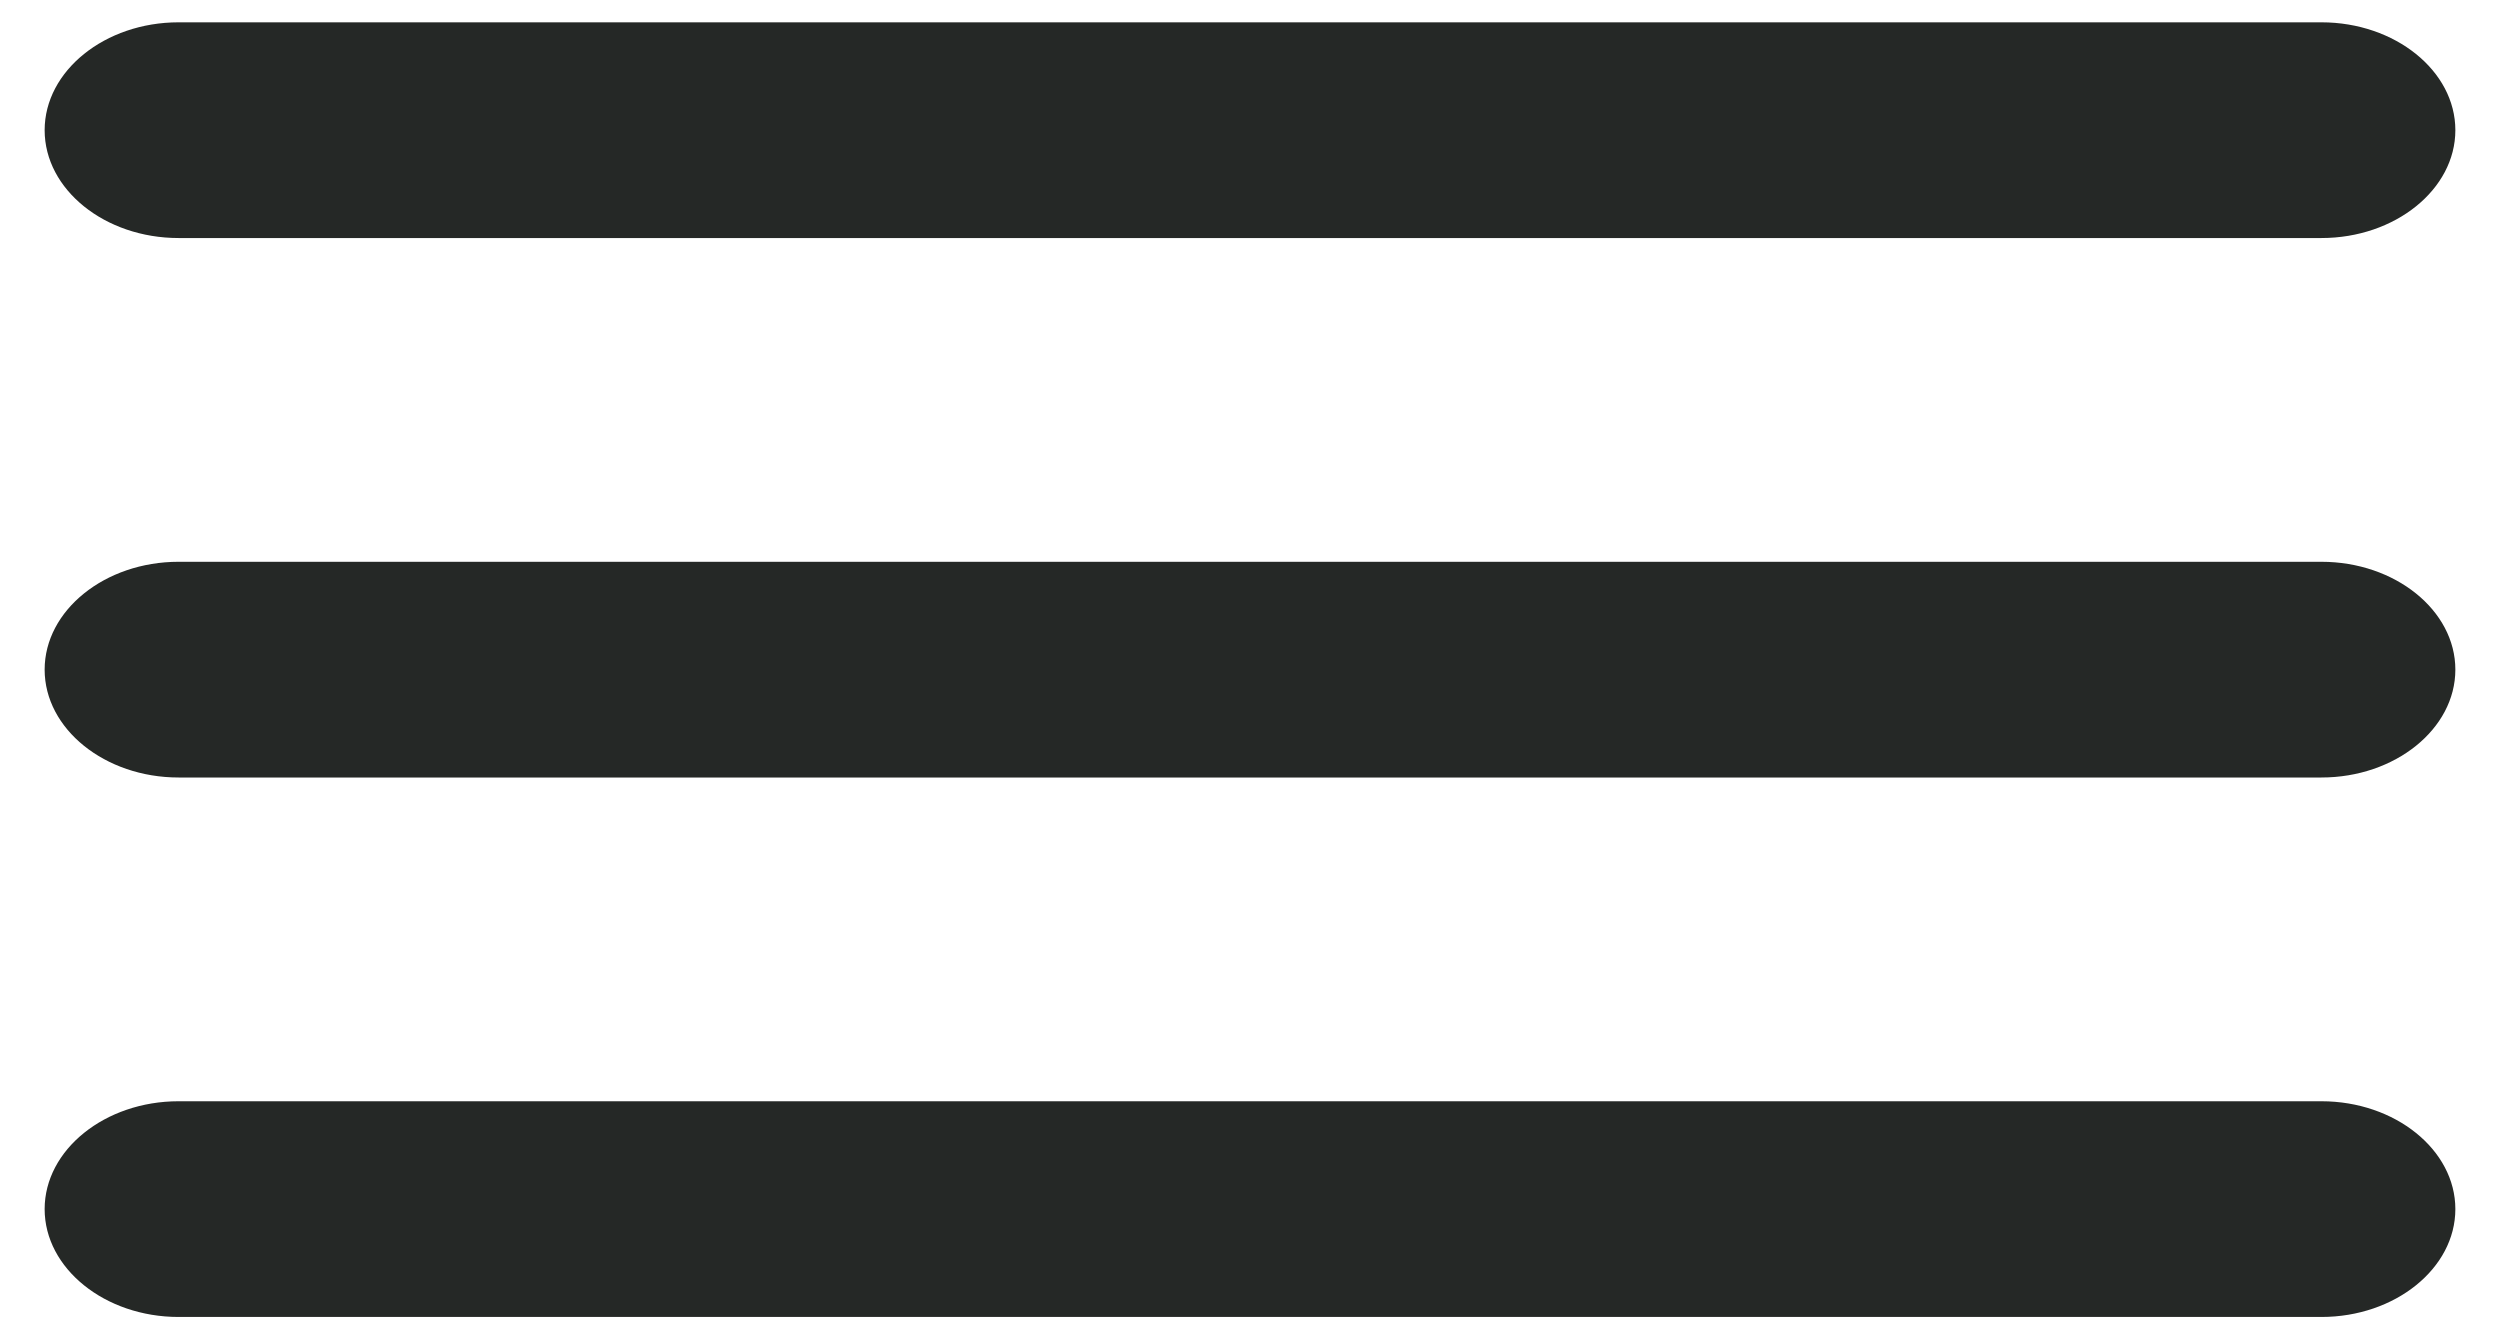 <svg xmlns="http://www.w3.org/2000/svg" width="28" height="15" fill="none"><path d="M2 14.75h24c.825 0 1.5-.544 1.5-1.208s-.675-1.208-1.5-1.208H2c-.825 0-1.5.544-1.5 1.208S1.175 14.75 2 14.75zm0-6.042h24c.825 0 1.5-.544 1.5-1.208s-.675-1.208-1.5-1.208H2c-.825 0-1.5.544-1.5 1.208S1.175 8.708 2 8.708zM.5 1.458c0 .665.675 1.208 1.5 1.208h24c.825 0 1.5-.544 1.5-1.208S26.825.25 26 .25H2C1.175.25.5.794.5 1.458z" fill="#252826"/></svg>